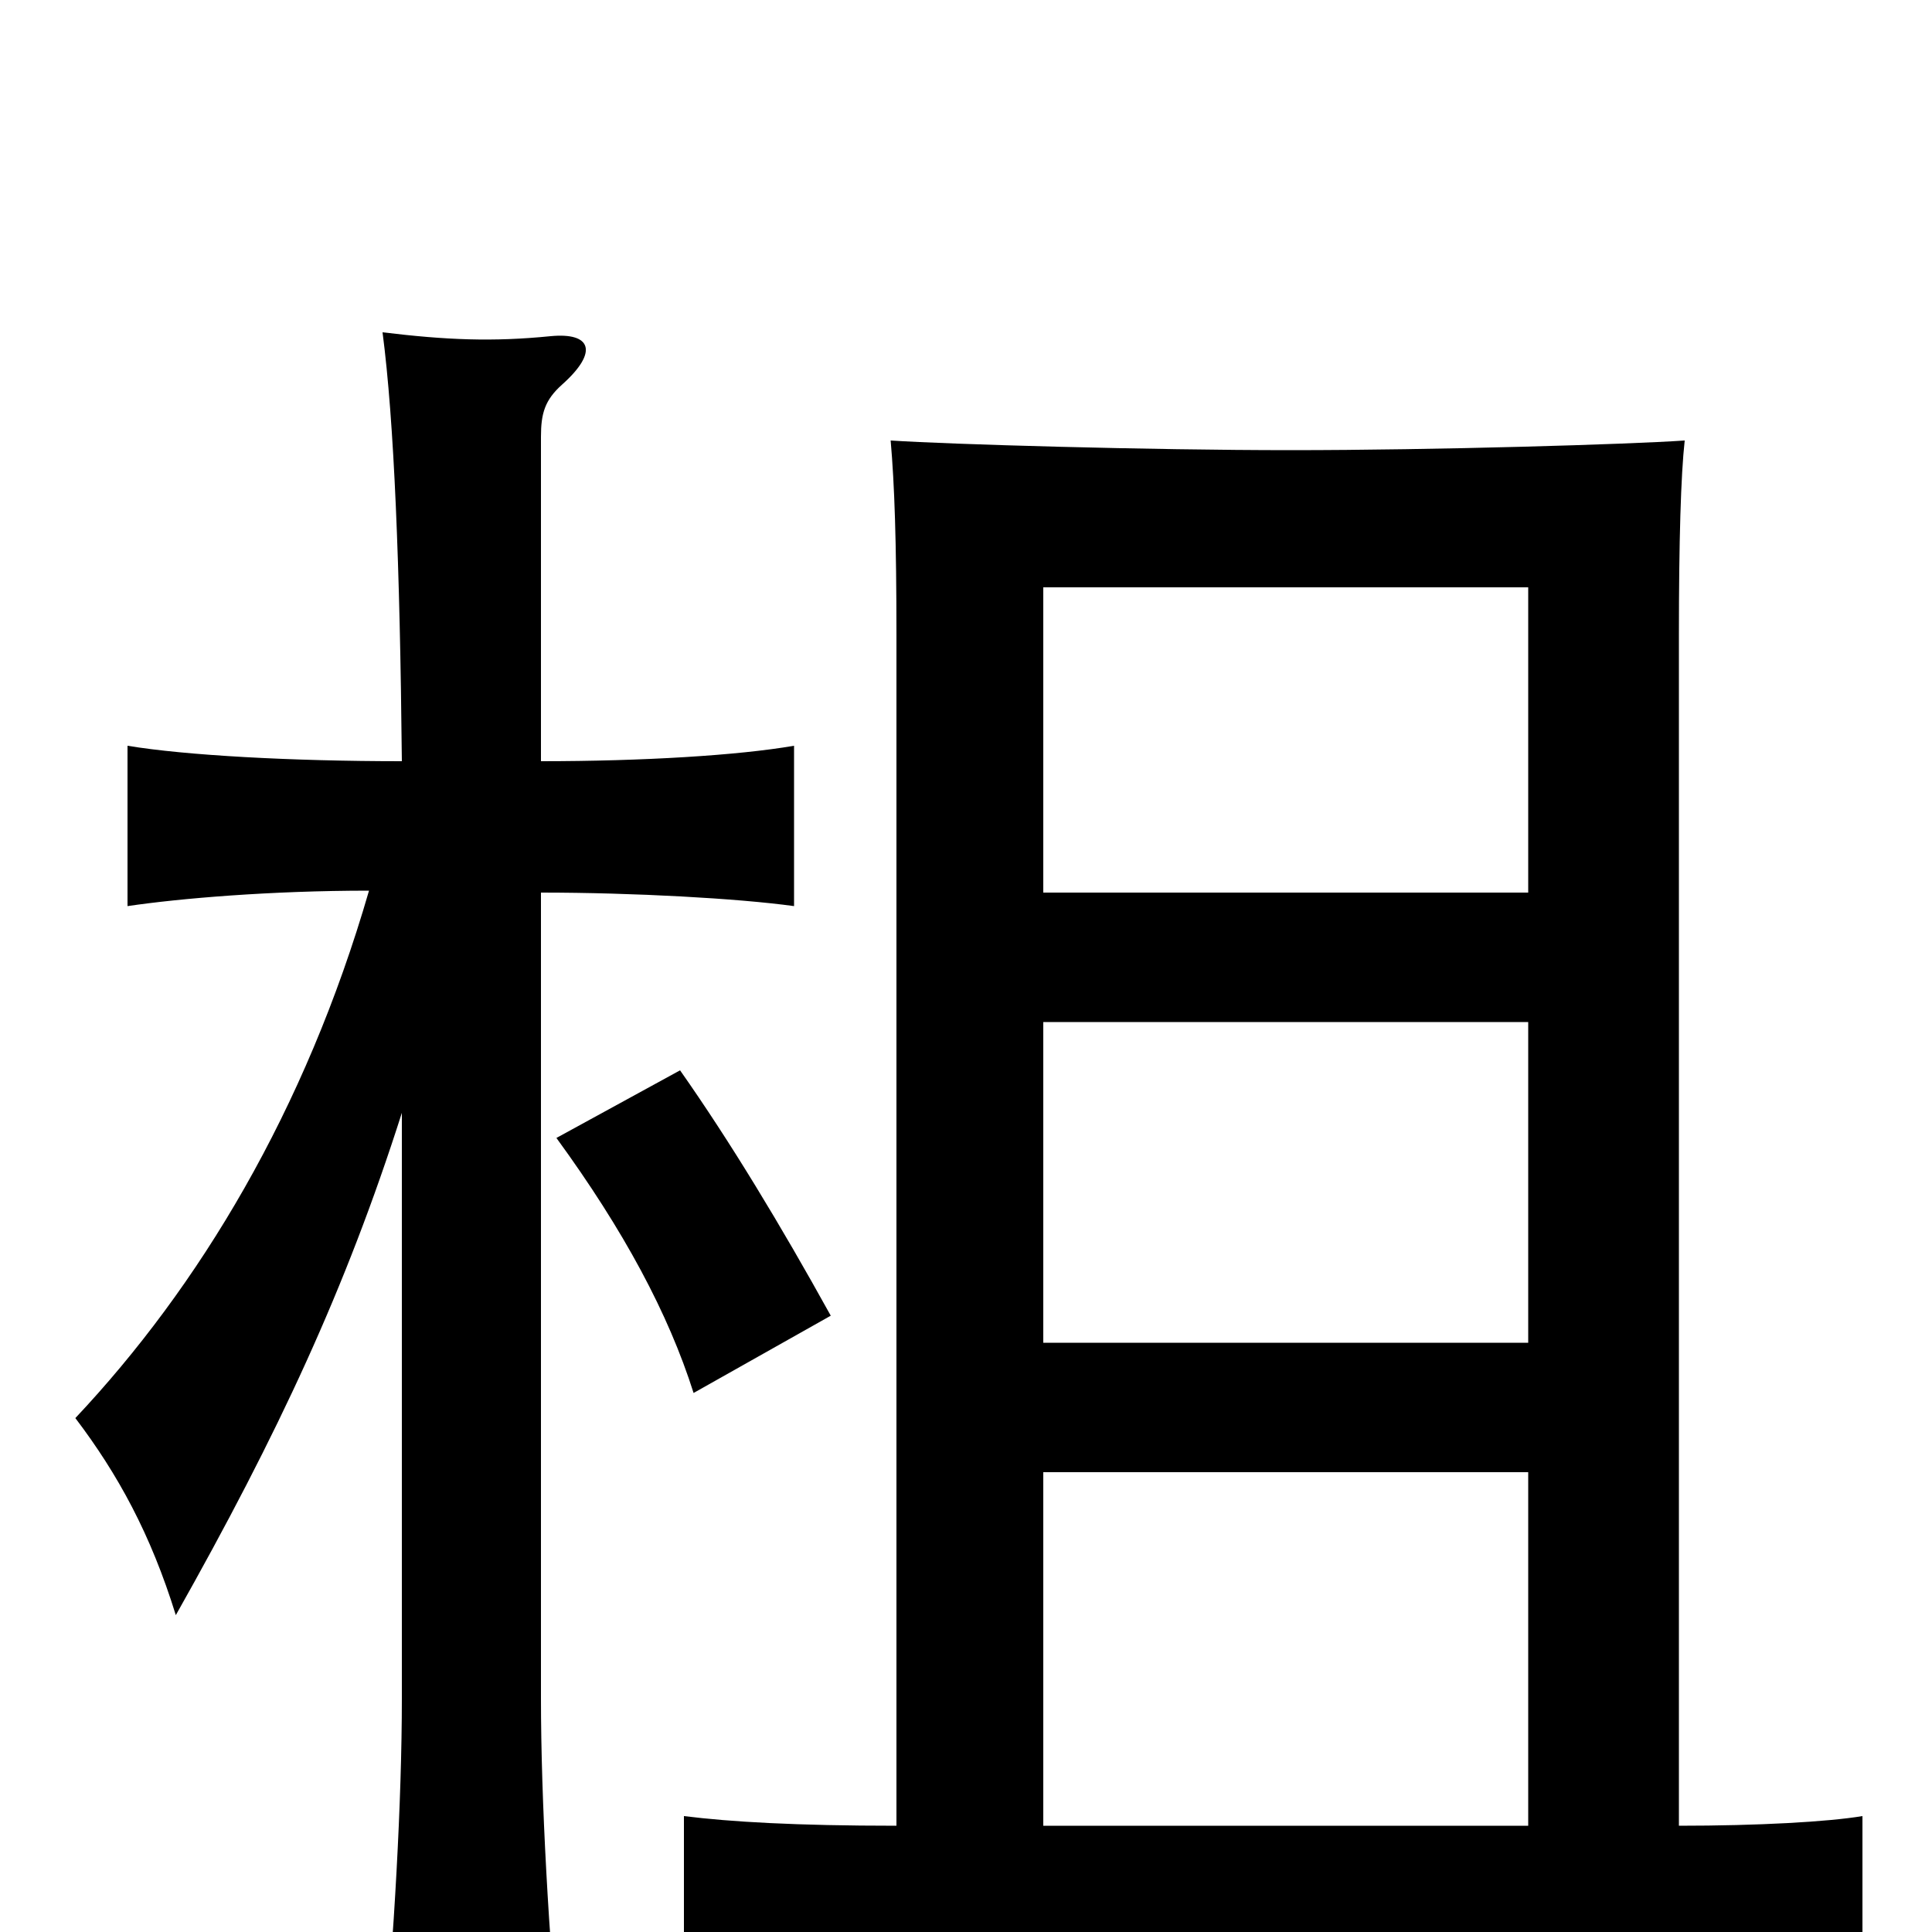 <svg xmlns="http://www.w3.org/2000/svg" viewBox="0 -1000 1000 1000">
	<path fill="#000000" d="M352 -446L288 -411C323 -363 346 -320 359 -279L430 -319C404 -366 378 -409 352 -446ZM208 -424V-121C208 -68 204 2 198 67H290C284 2 280 -68 280 -121V-538C328 -538 382 -535 411 -531V-614C382 -609 333 -606 280 -606V-774C280 -786 282 -793 291 -801C310 -818 306 -828 285 -826C255 -823 231 -824 198 -828C204 -782 207 -708 208 -606C151 -606 96 -609 66 -614V-531C93 -535 140 -539 191 -539C158 -425 103 -334 39 -266C61 -237 78 -206 91 -164C144 -258 179 -333 208 -424ZM540 -538V-696H791V-538ZM791 -471V-305H540V-471ZM540 -55V-238H791V-55ZM869 -55V-671C869 -720 870 -754 872 -772C843 -770 743 -767 668 -767C595 -767 491 -770 461 -772C463 -749 464 -720 464 -671V-55C412 -55 378 -57 354 -60V25C389 21 435 19 635 19C879 19 931 19 964 23V-60C946 -57 910 -55 869 -55Z"/>
</svg>